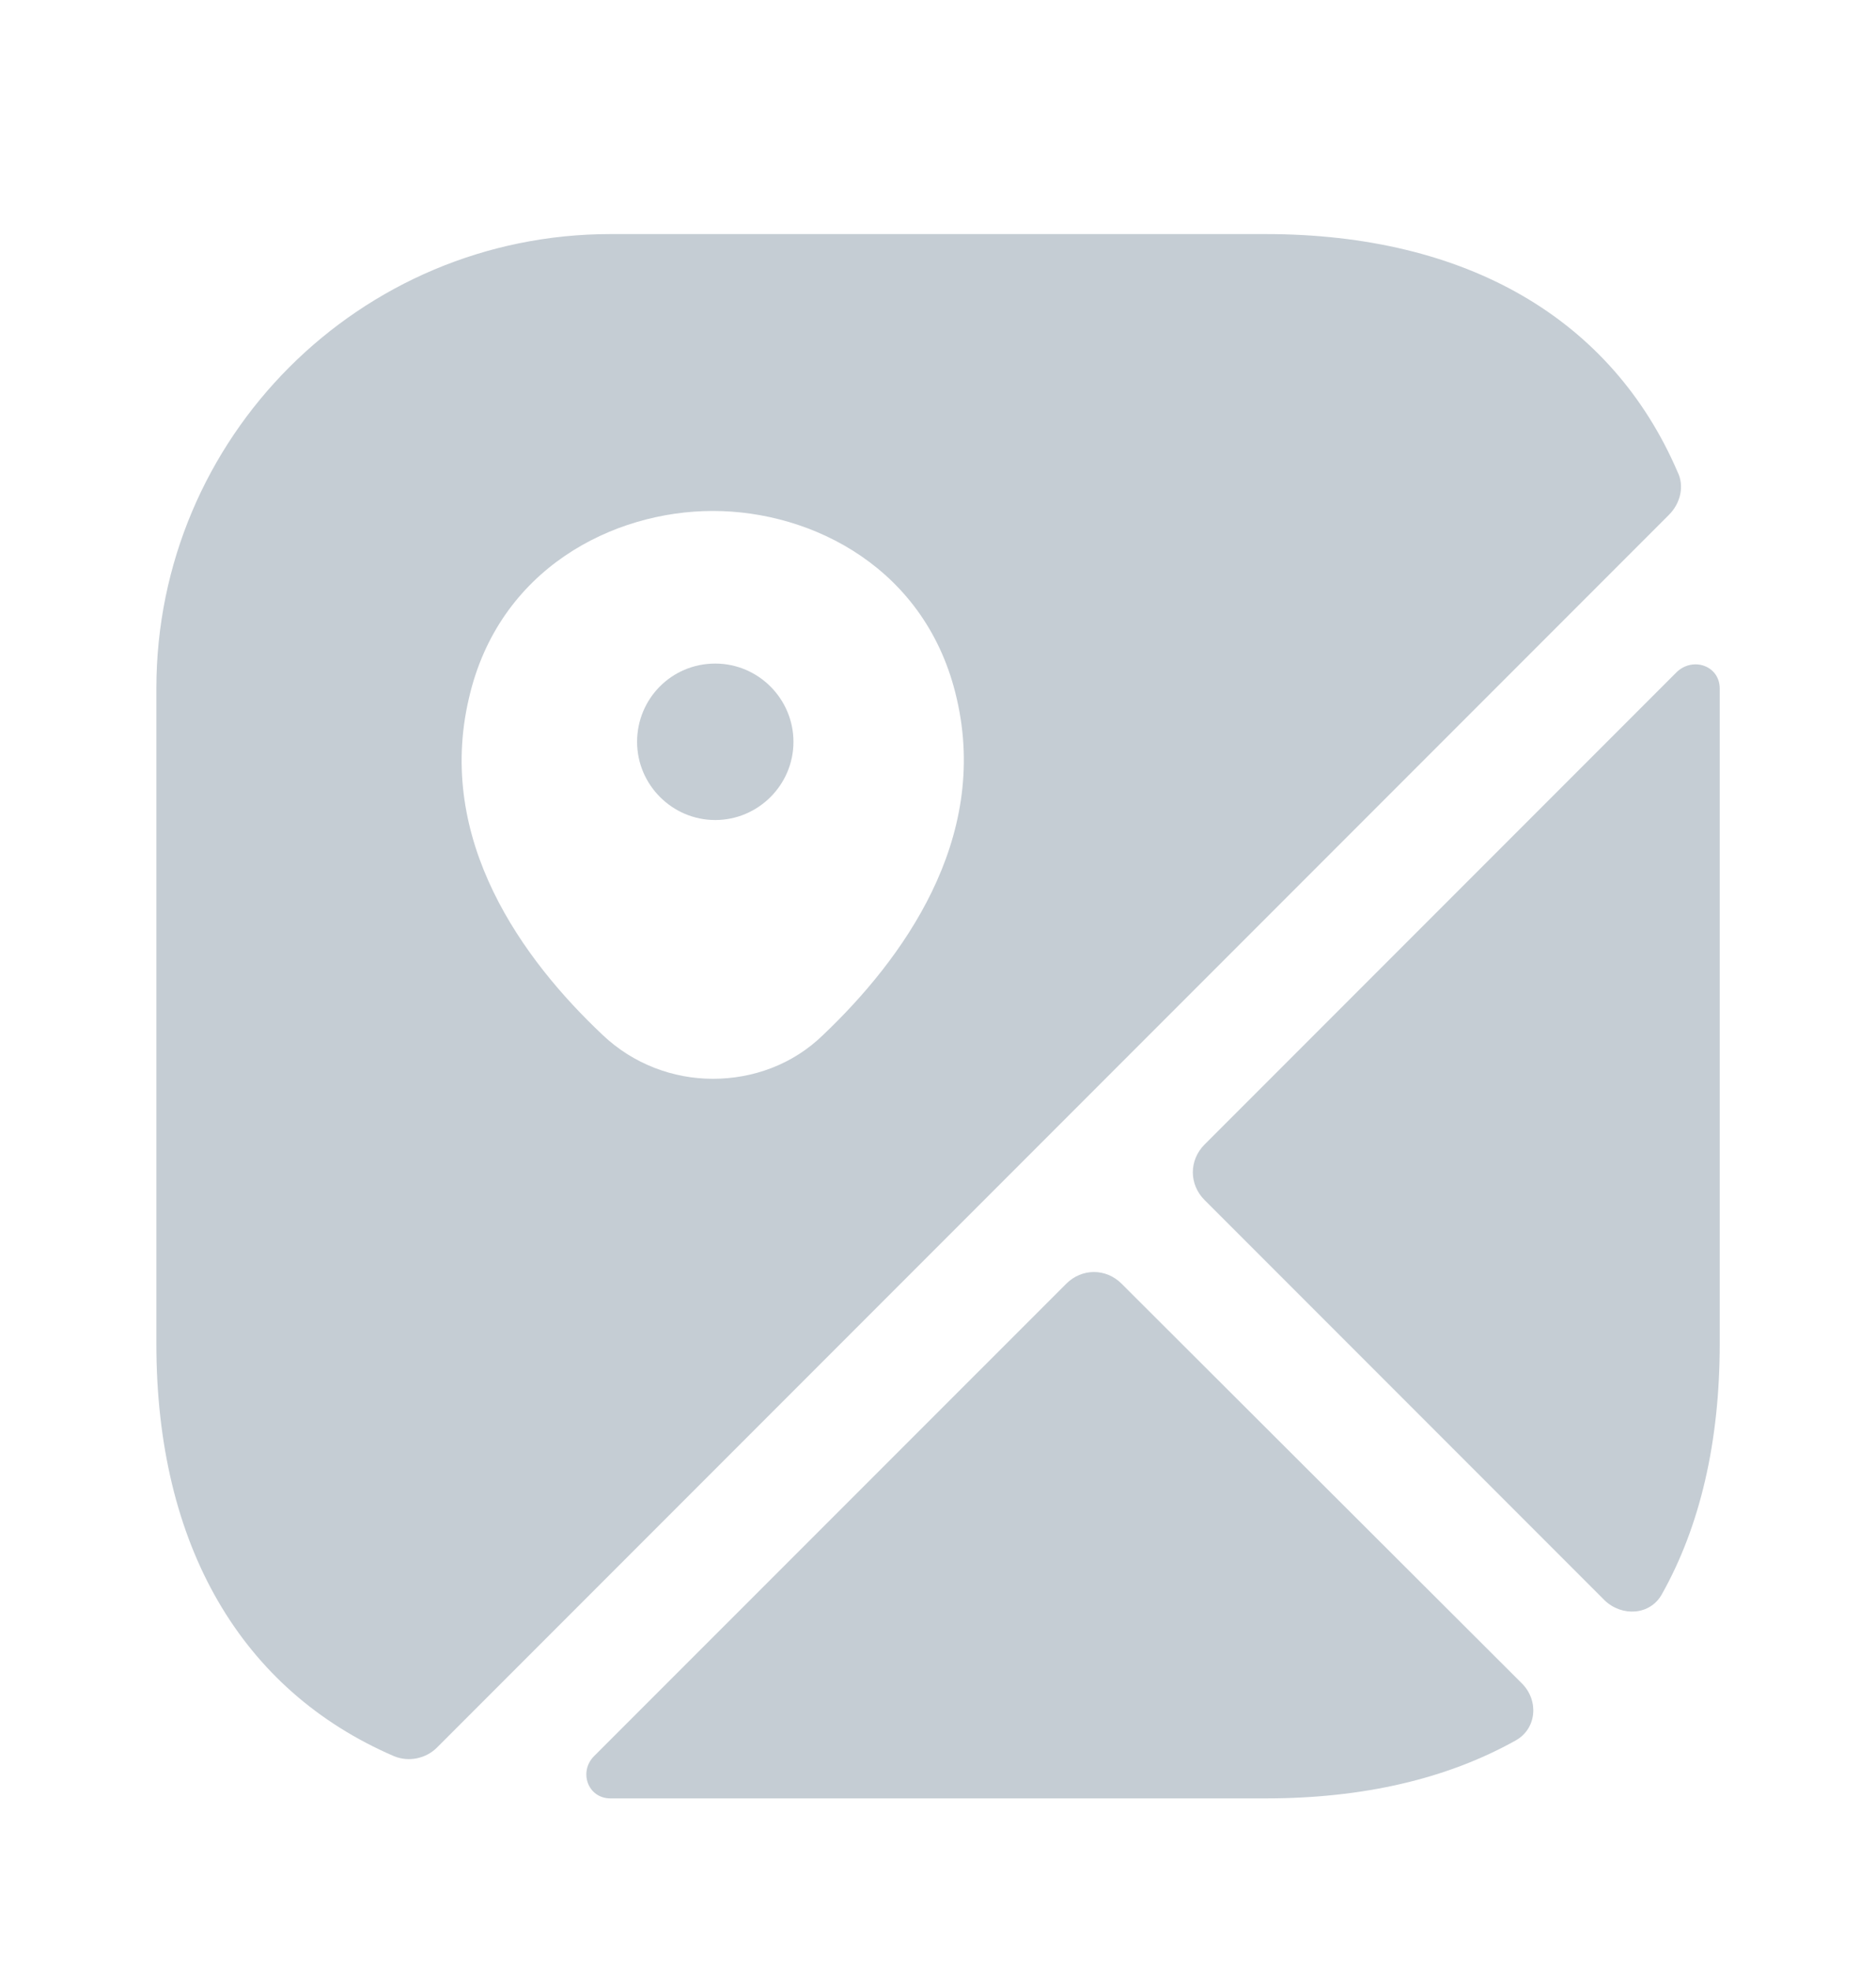 <svg width="20" height="21" viewBox="0 0 20 21" fill="none" xmlns="http://www.w3.org/2000/svg">
<path d="M7.625 7.07C7.159 7.07 6.792 7.445 6.792 7.904C6.792 8.362 7.167 8.737 7.625 8.737C8.084 8.737 8.459 8.362 8.459 7.904C8.459 7.445 8.084 7.07 7.625 7.07Z" fill="#C5CDD4"/>
<path d="M17.884 5.027C17.184 3.402 15.642 2.494 13.492 2.494H6.509C3.834 2.494 1.667 4.661 1.667 7.336V14.319C1.667 16.469 2.575 18.011 4.2 18.711C4.359 18.777 4.542 18.736 4.659 18.619L17.792 5.486C17.917 5.361 17.959 5.177 17.884 5.027ZM8.775 11.027C8.45 11.344 8.025 11.494 7.6 11.494C7.175 11.494 6.75 11.336 6.425 11.027C5.575 10.227 4.642 8.952 5 7.436C5.317 6.061 6.534 5.444 7.6 5.444C8.667 5.444 9.884 6.061 10.2 7.444C10.55 8.952 9.617 10.227 8.775 11.027Z" fill="#C5CDD4"/>
<path d="M16.225 17.936C16.408 18.119 16.383 18.419 16.158 18.544C15.425 18.953 14.533 19.161 13.492 19.161H6.508C6.267 19.161 6.167 18.878 6.333 18.711L11.367 13.678C11.533 13.511 11.792 13.511 11.958 13.678L16.225 17.936Z" fill="#C5CDD4"/>
<path d="M18.334 7.336V14.319C18.334 15.361 18.125 16.261 17.717 16.986C17.592 17.211 17.292 17.227 17.108 17.052L12.842 12.786C12.675 12.619 12.675 12.361 12.842 12.194L17.875 7.161C18.05 6.994 18.334 7.094 18.334 7.336Z" fill="#C5CDD4"/>
</svg>

